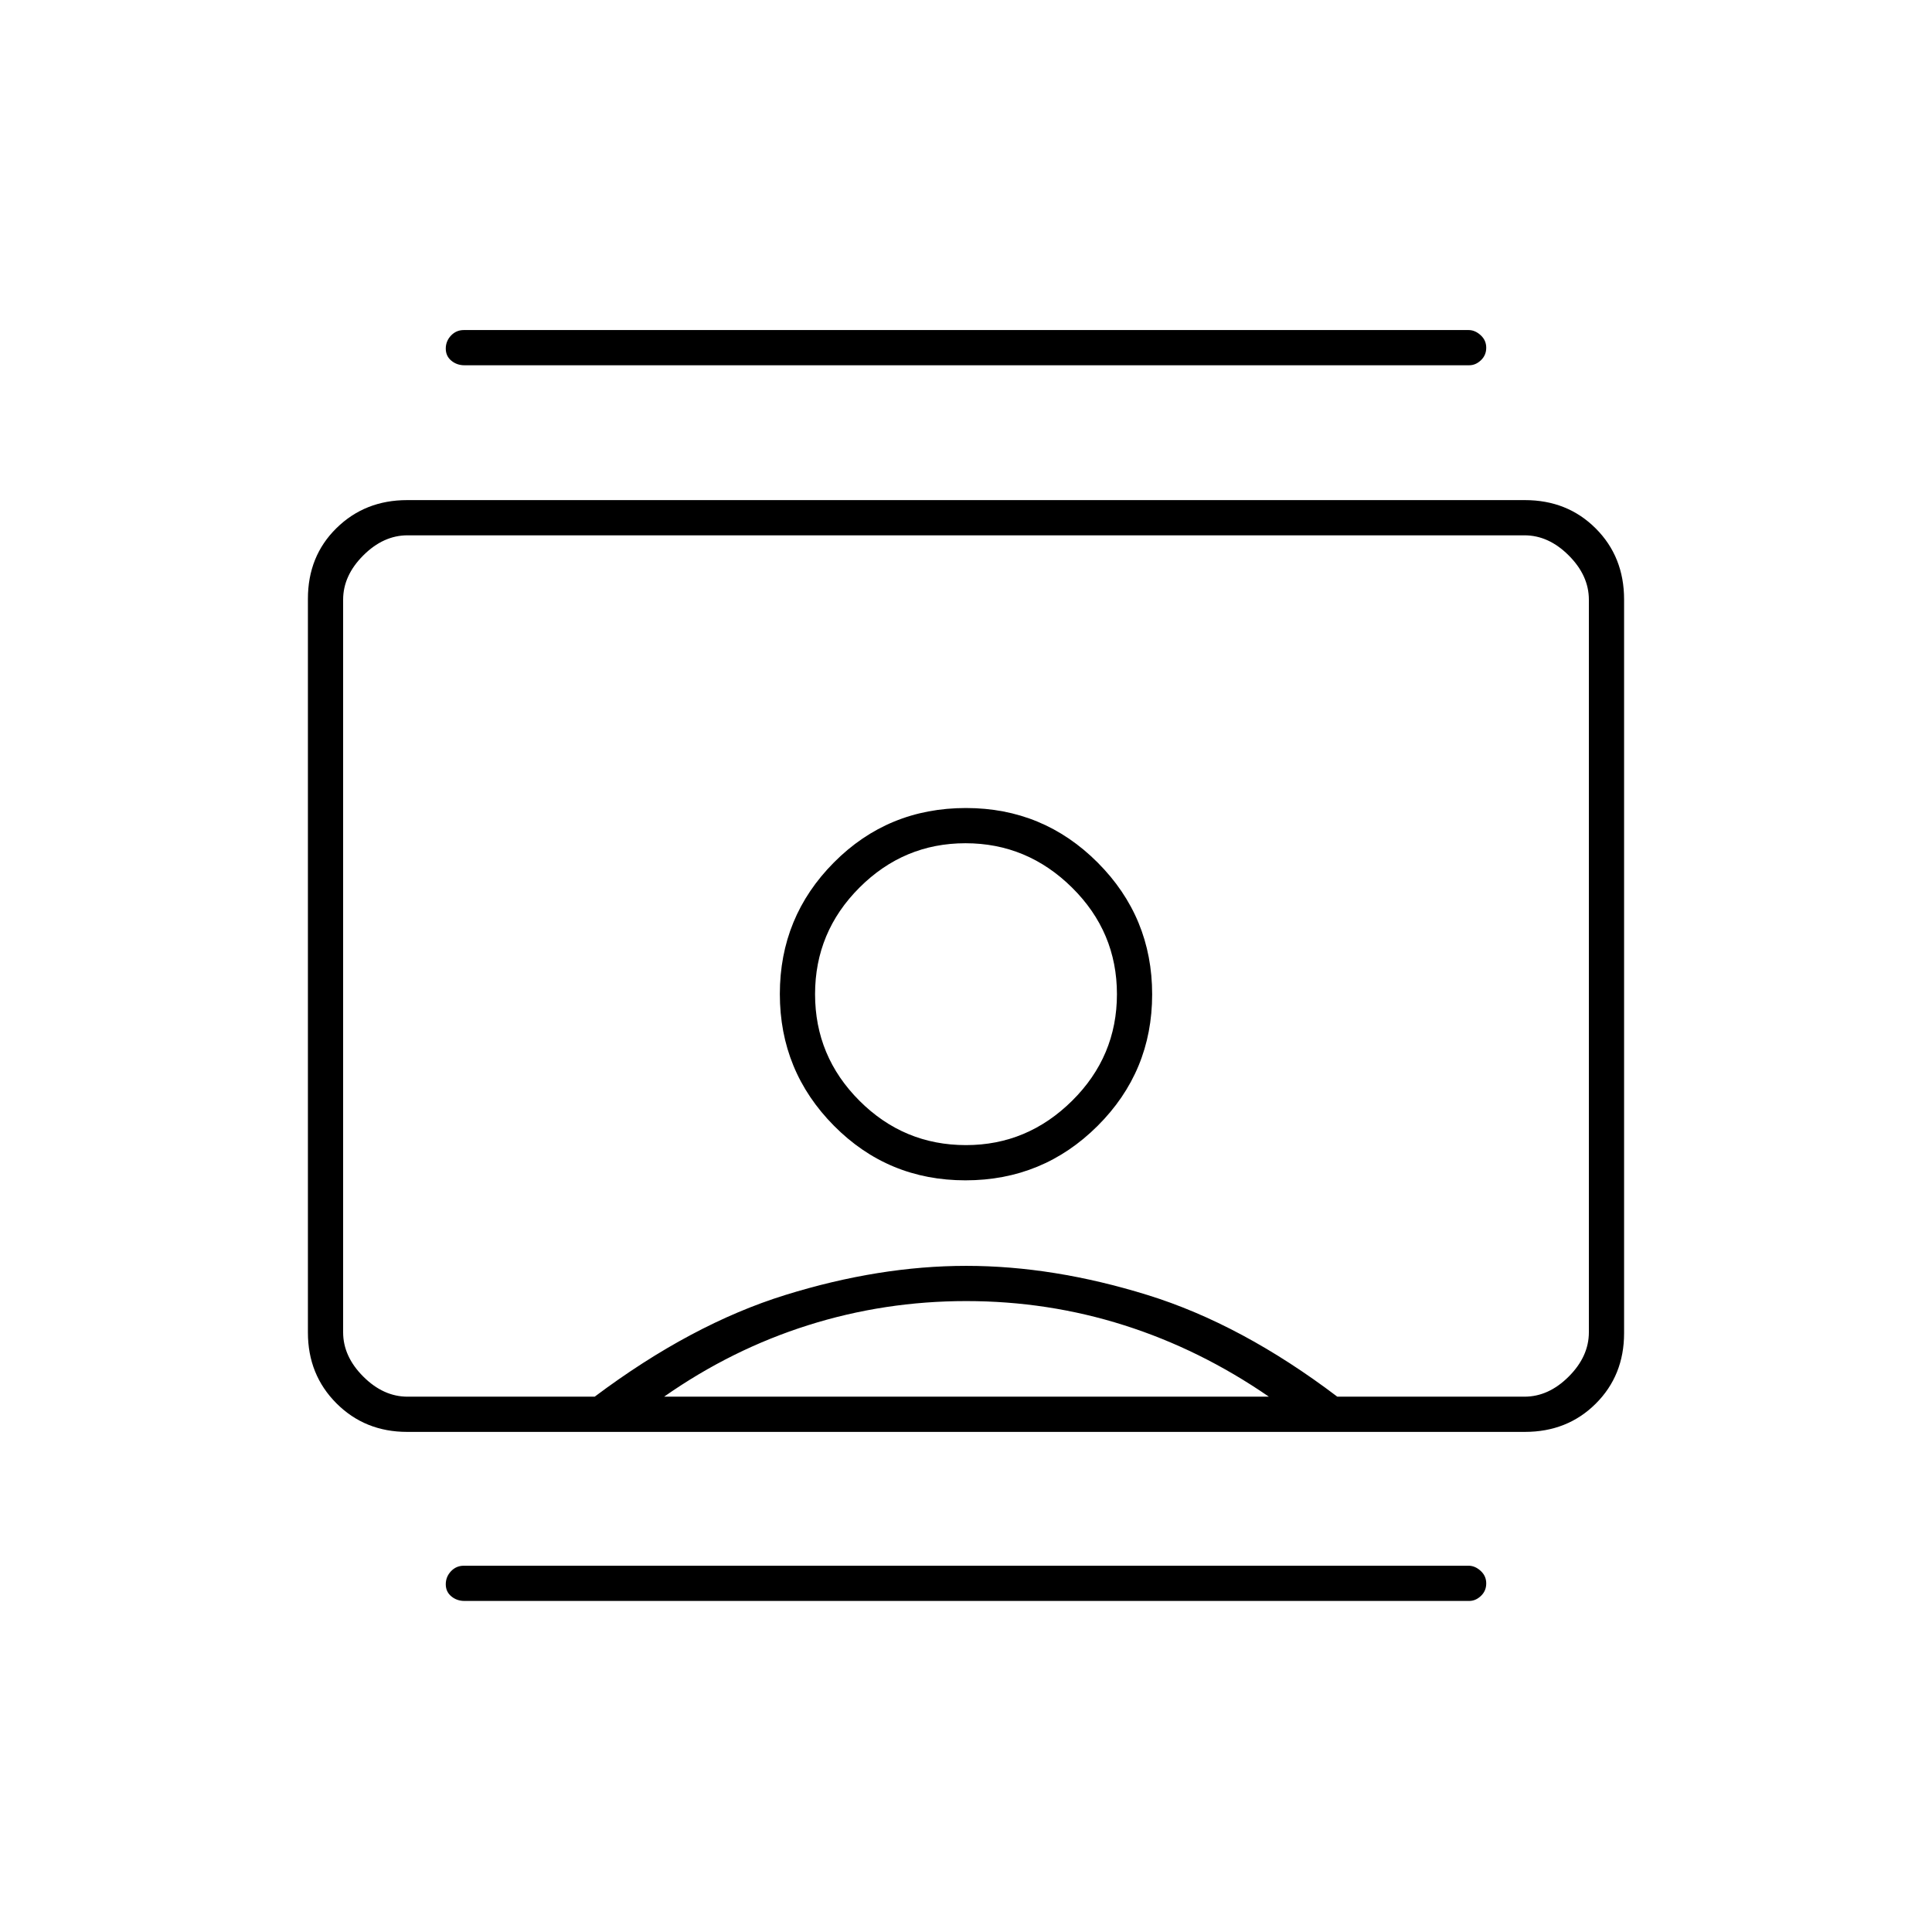 <svg xmlns="http://www.w3.org/2000/svg" height="20" viewBox="0 -960 960 960" width="20"><path d="M230.79-164.5q-3.79 0-6.54-2.29t-2.75-6q0-3.71 2.59-6.46 2.6-2.75 6.39-2.75h499.23q3.21 0 6 2.54t2.79 6.25q0 3.71-2.63 6.21t-5.85 2.5H230.79Zm0-614q-3.79 0-6.54-2.29t-2.75-6q0-3.71 2.59-6.46 2.6-2.75 6.39-2.75h499.23q3.21 0 6 2.54t2.79 6.25q0 3.71-2.63 6.21t-5.85 2.5H230.79Zm248.96 405q38.5 0 65.63-27.04 27.12-27.03 27.12-65.37t-27.06-65.47Q518.38-558.5 480-558.5q-38.75 0-65.62 27.04-26.88 27.03-26.88 65.37t26.88 65.46q26.87 27.13 65.37 27.13Zm-277.45 125q-20.94 0-35.12-14.19Q153-276.89 153-297.87v-364.58q0-21.19 14.18-35.12 14.18-13.93 35.12-13.93h555.4q21.14 0 35.22 14.09Q807-683.32 807-662.13v364.58q0 20.99-14.08 35.02-14.08 14.03-35.22 14.03H202.3Zm93.2-17.5q48-36 94.64-50.5t90-14.5q43.36 0 90.11 14.5T664.5-266h93q12 0 22-10t10-22v-364q0-12-10-22t-22-10h-555q-12 0-22 10t-10 22v364q0 12 10 22t22 10h93Zm34.5 0h300.5q-34.15-23.5-71.96-35.5-37.8-12-78.42-12-40.62 0-78.6 12-37.97 12-71.52 35.5Zm150-125q-30.9 0-52.95-22.05Q405-435.1 405-466q0-30.9 22.05-52.95Q449.1-541 479.75-541q30.65 0 52.95 22.05Q555-496.9 555-466q0 30.9-22.26 52.95Q510.48-391 480-391Zm0-89Z"/></svg>